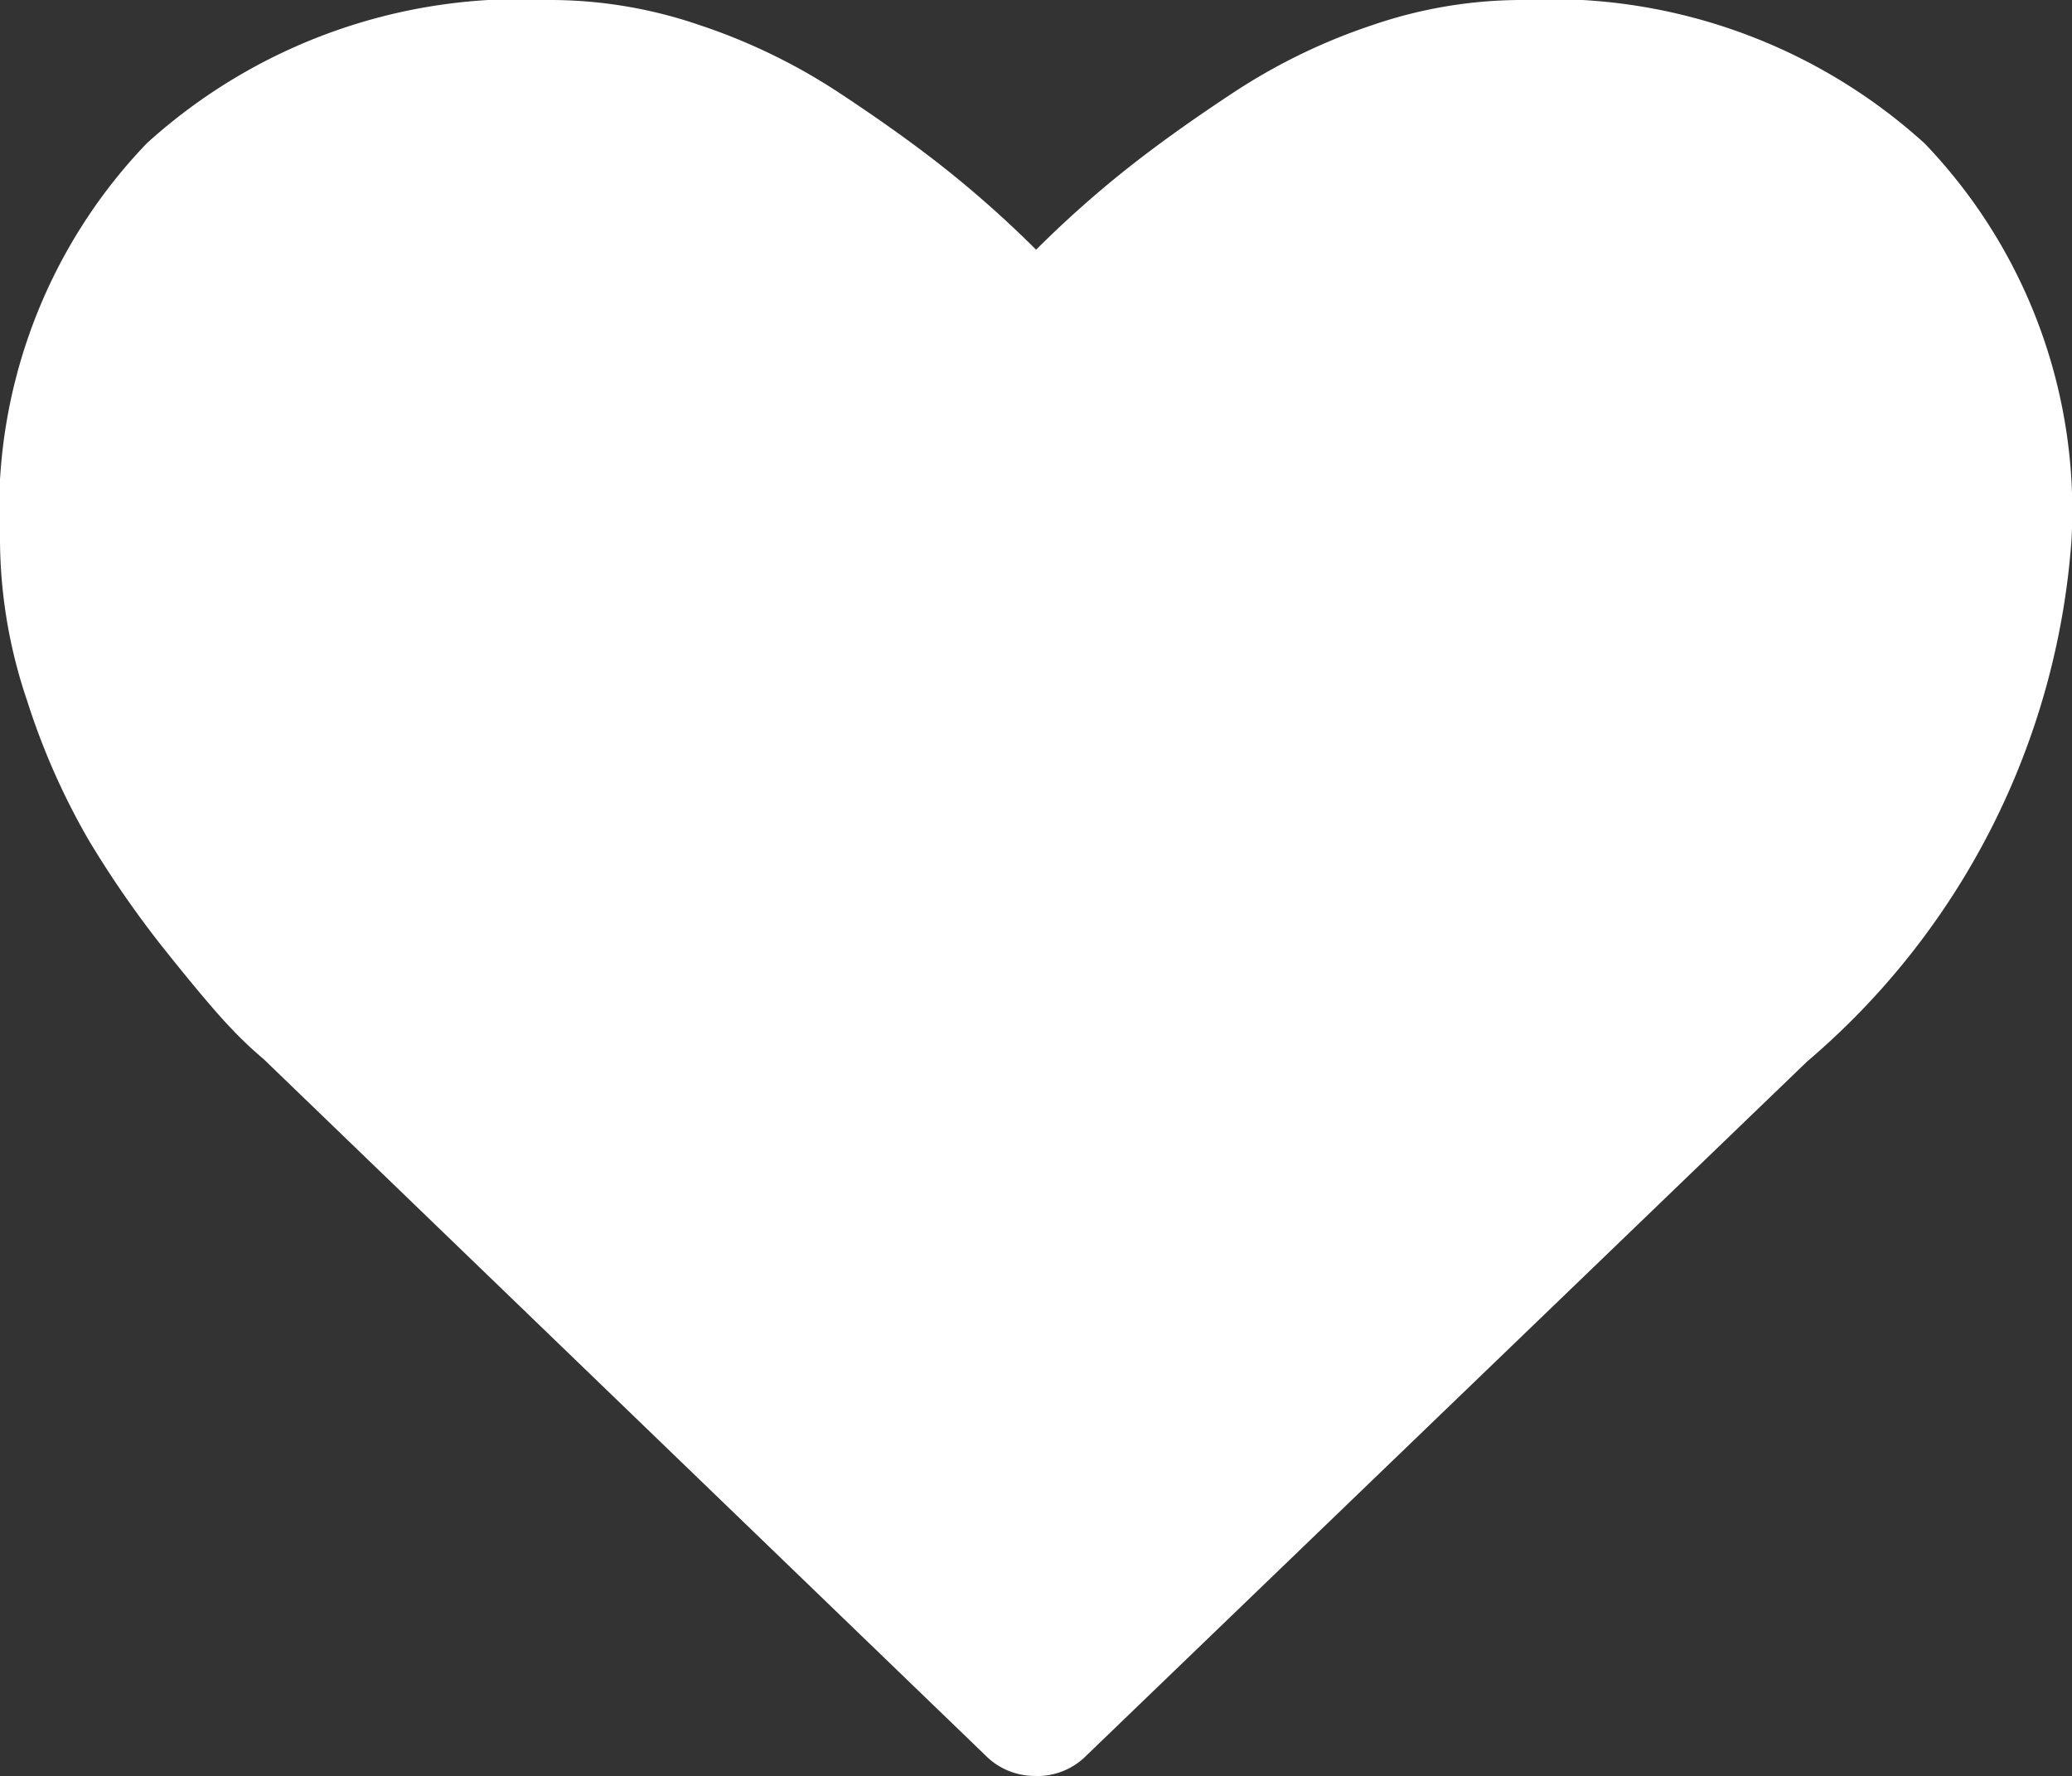 <svg xmlns="http://www.w3.org/2000/svg" width="17.656" height="15.135" viewBox="0 0 17.656 15.135">
  <rect x="0" y="0" width="17.656" height="15.135" fill="#333333" stroke="none"/>
  <path id="heart-on" d="M8.828,15.134a.59.59,0,0,1-.434-.178L2.246,9.025a3.264,3.264,0,0,1-.271-.256q-.172-.177-.547-.645a8.7,8.7,0,0,1-.67-.961A5.988,5.988,0,0,1,.231,5.971,4.3,4.3,0,0,1,0,4.611a4.519,4.519,0,0,1,1.251-3.39A4.74,4.74,0,0,1,4.71,0,3.924,3.924,0,0,1,5.956.212,5.061,5.061,0,0,1,7.139.783q.547.36.941.675a9.284,9.284,0,0,1,.749.67,9.066,9.066,0,0,1,.749-.67q.394-.315.941-.675A5.048,5.048,0,0,1,11.7.212,3.926,3.926,0,0,1,12.947,0,4.739,4.739,0,0,1,16.4,1.222a4.519,4.519,0,0,1,1.251,3.39A6.442,6.442,0,0,1,15.4,9.045L9.261,14.957a.59.59,0,0,1-.434.178Z" fill="#fff"/>
</svg>
